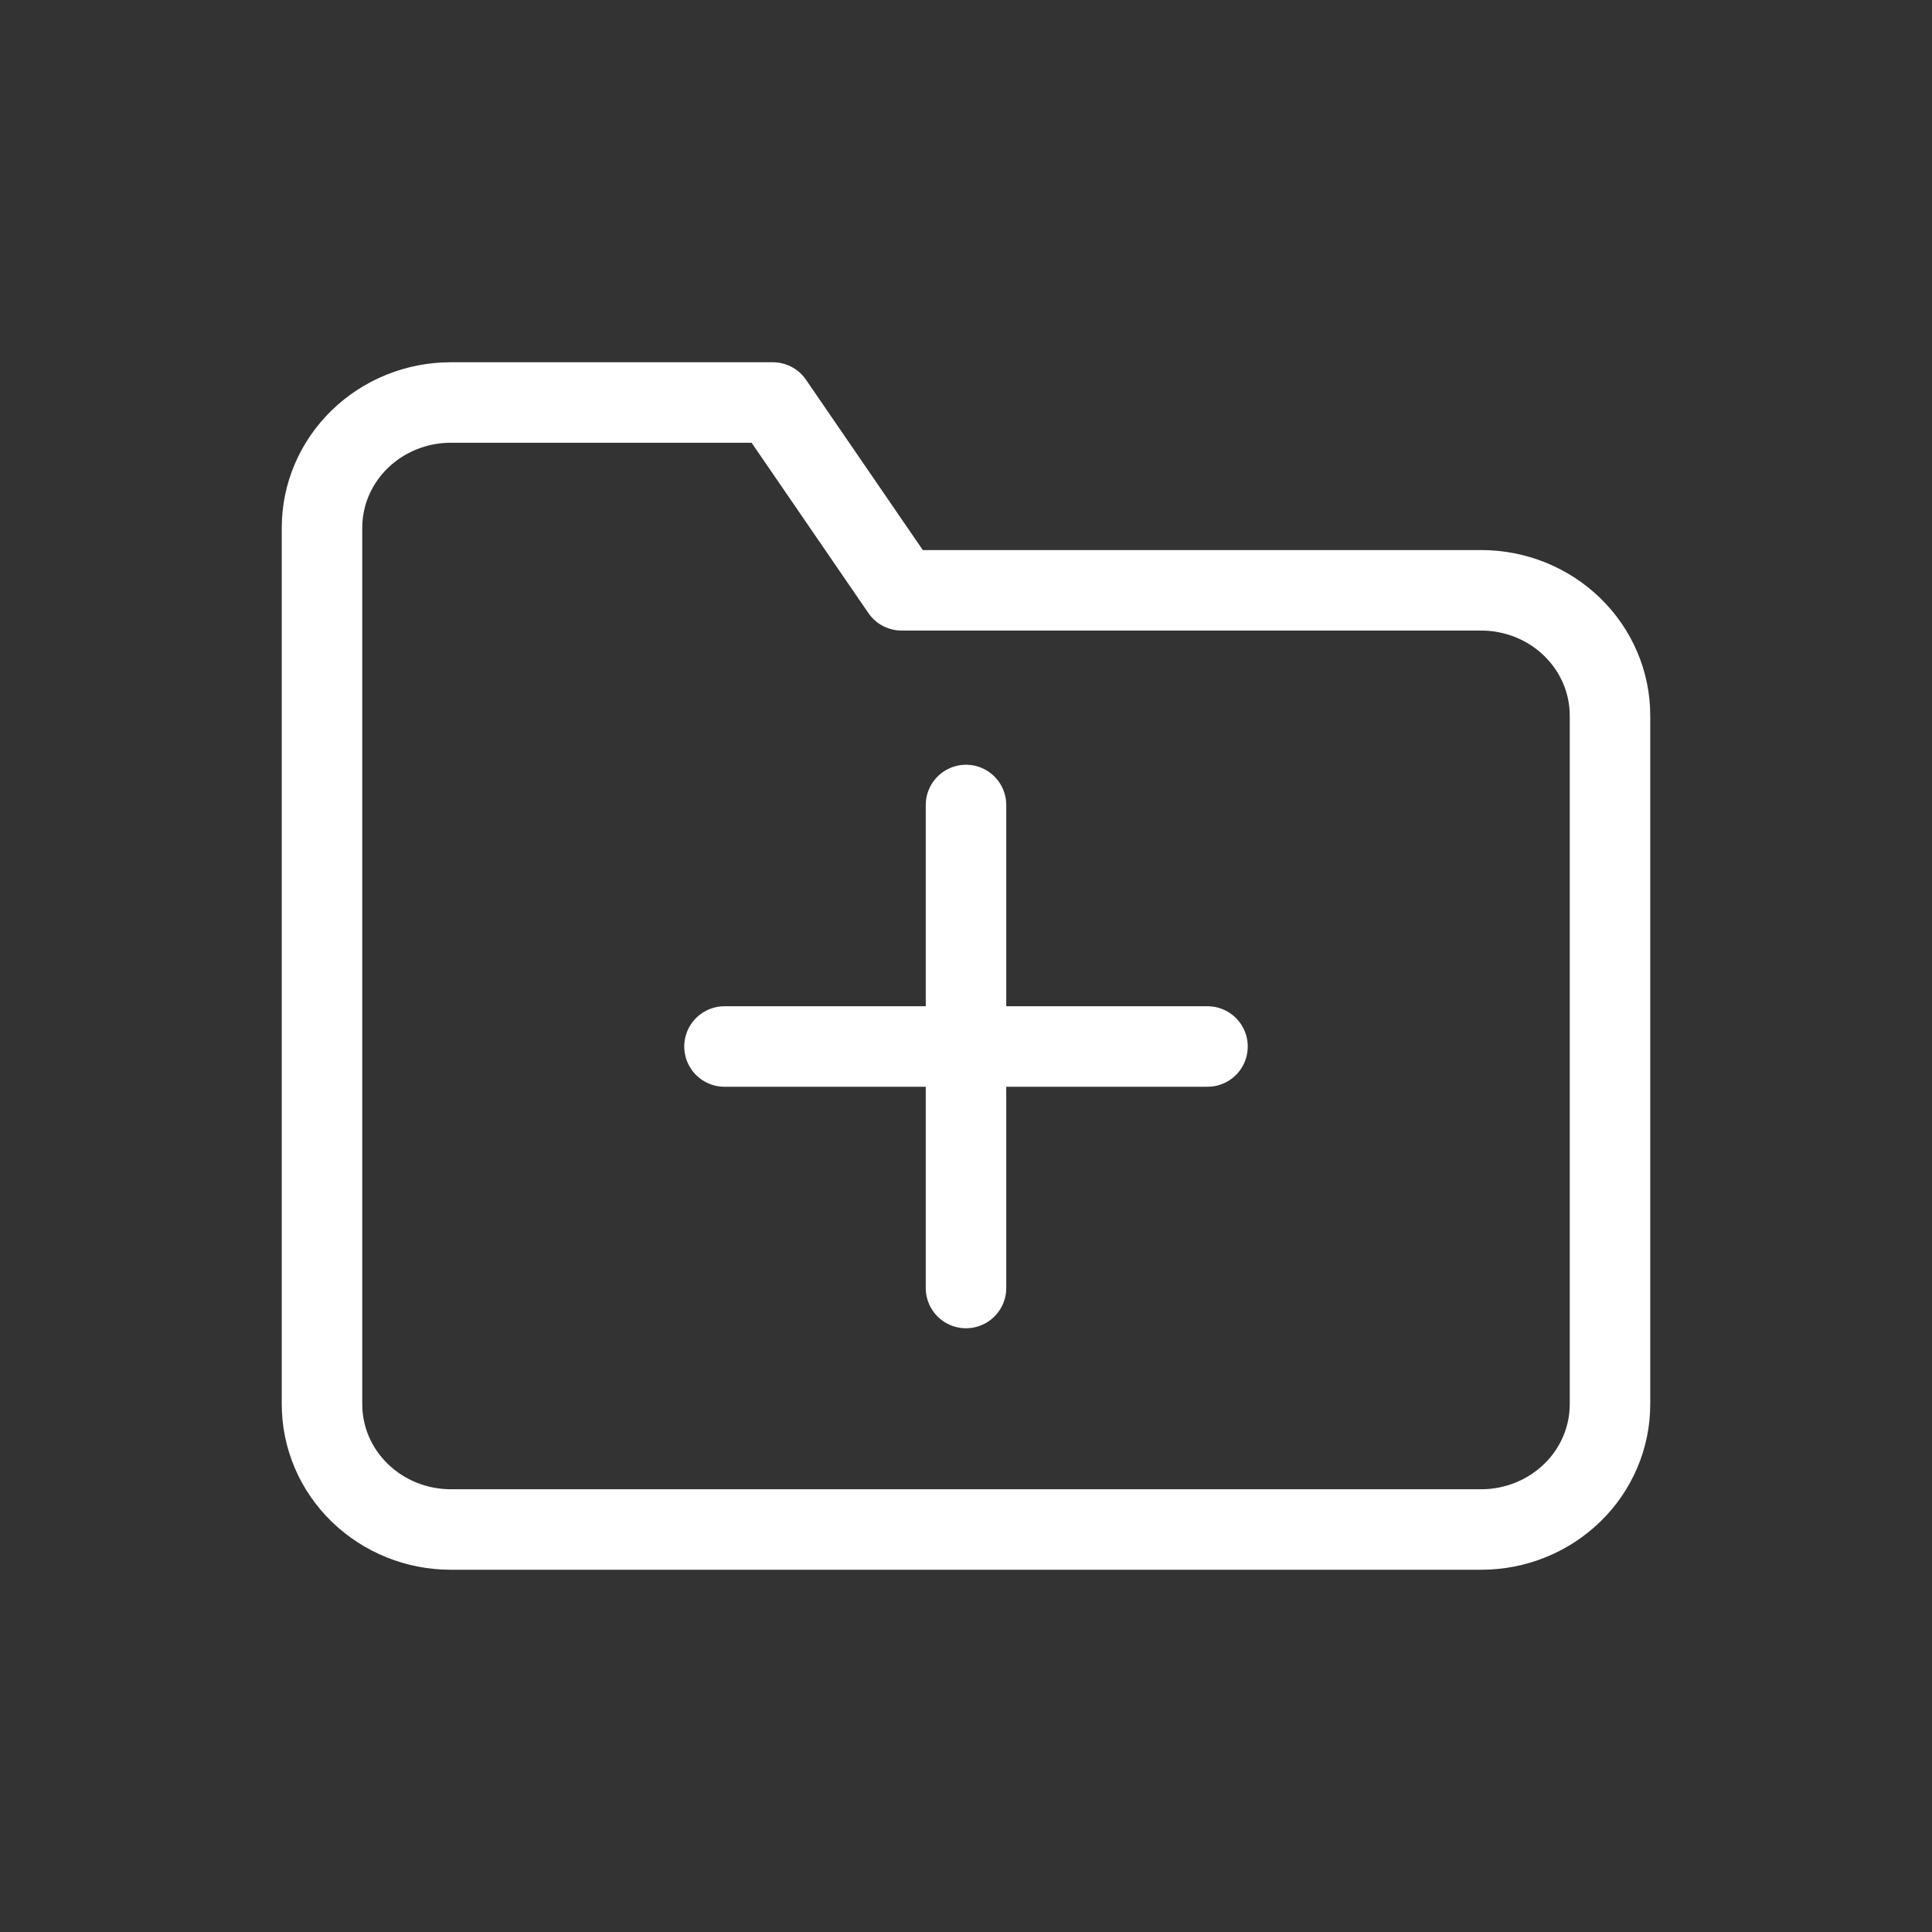 <svg width="24" height="24" viewBox="0 0 24 24" fill="none" xmlns="http://www.w3.org/2000/svg">
<rect x="0" y="0" width="24" height="24" fill="#333333" stroke="none"/>
<path d="M20 17.444C20 17.857 19.831 18.253 19.531 18.544C19.231 18.836 18.824 19 18.4 19H5.6C5.176 19 4.769 18.836 4.469 18.544C4.169 18.253 4 17.857 4 17.444V6.556C4 6.143 4.169 5.747 4.469 5.456C4.769 5.164 5.176 5 5.6 5H9.6L11.2 7.333H18.4C18.824 7.333 19.231 7.497 19.531 7.789C19.831 8.081 20 8.476 20 8.889V17.444Z" stroke="white" stroke-linecap="round" stroke-linejoin="round"/>
<path d="M12 10V16" stroke="white" stroke-linecap="round" stroke-linejoin="round"/>
<path d="M9 13H15" stroke="white" stroke-linecap="round" stroke-linejoin="round"/>
</svg>
